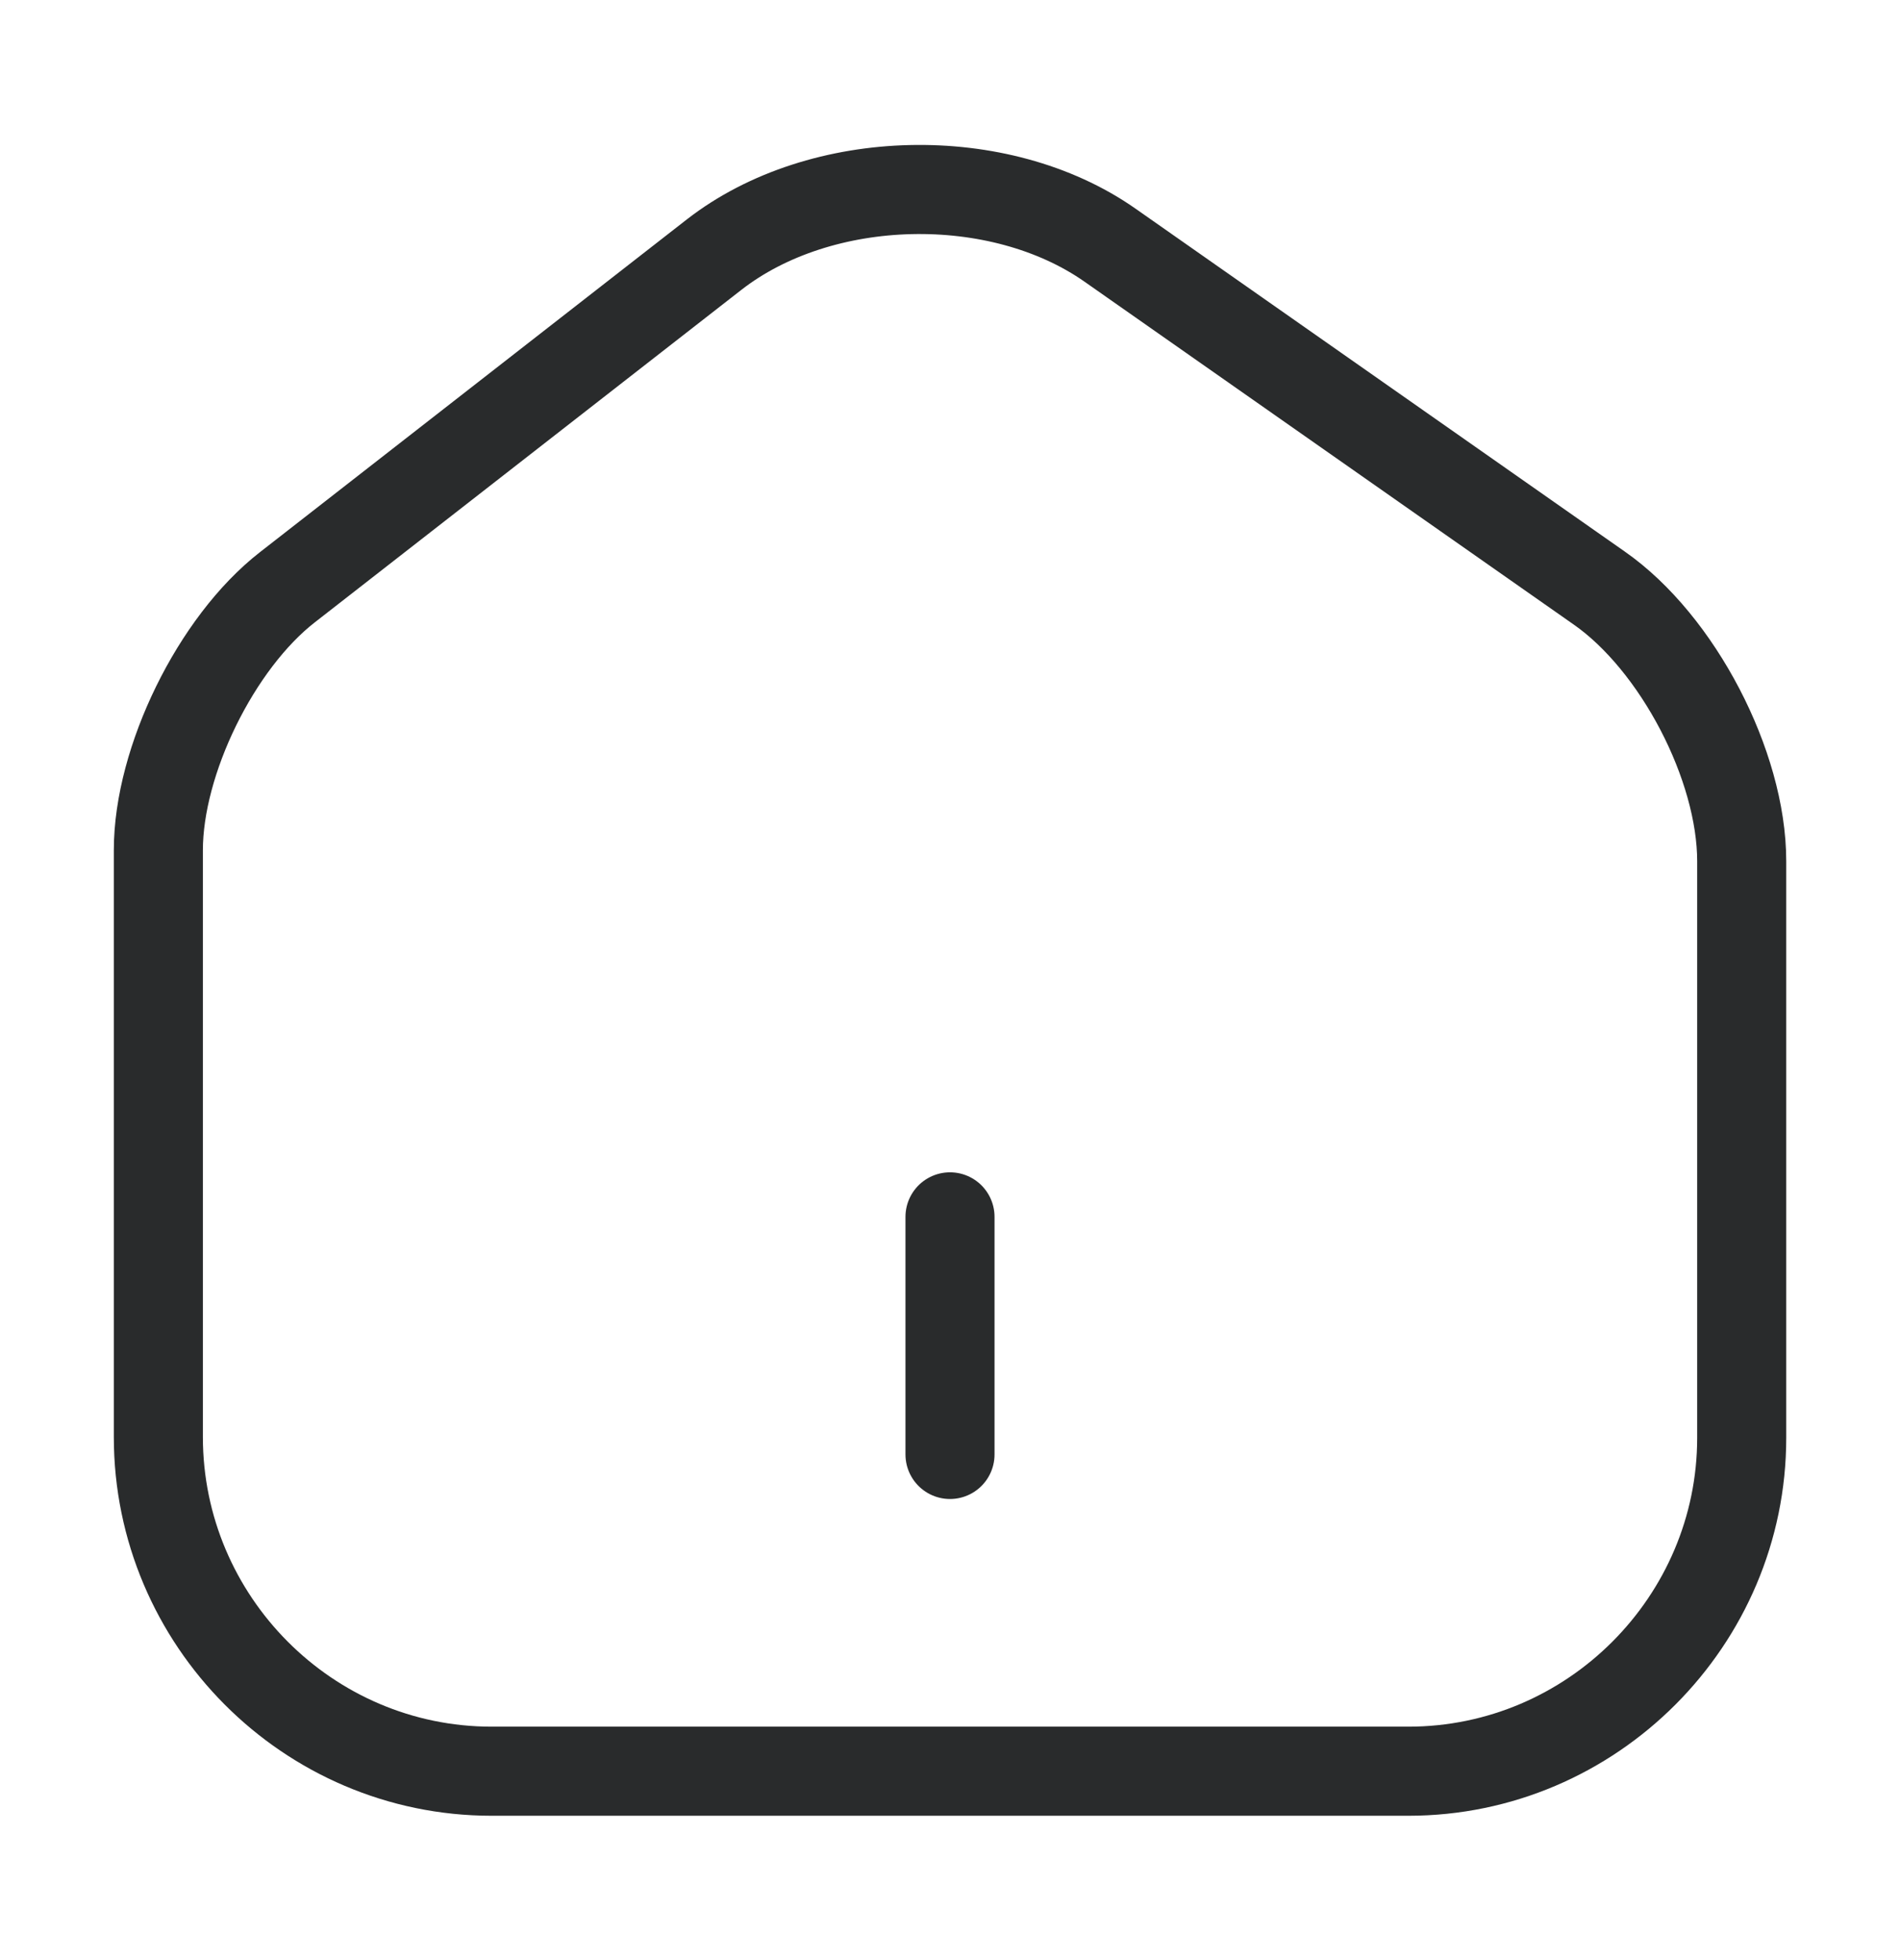 <svg width="32" height="33" viewBox="0 0 32 33" fill="none" xmlns="http://www.w3.org/2000/svg">
<path d="M12.027 4.287L4.84 9.887C3.64 10.82 2.667 12.807 2.667 14.313V24.193C2.667 27.287 5.187 29.82 8.28 29.82H23.72C26.814 29.82 29.334 27.287 29.334 24.207V14.5C29.334 12.887 28.254 10.82 26.934 9.9L18.694 4.127C16.827 2.82 13.827 2.887 12.027 4.287Z" stroke="#292B2C" stroke-width="1.5" stroke-linecap="round" stroke-linejoin="round"/>
<path d="M16 24.487V20.487" stroke="#292B2C" stroke-width="1.5" stroke-linecap="round" stroke-linejoin="round"/>
</svg>
